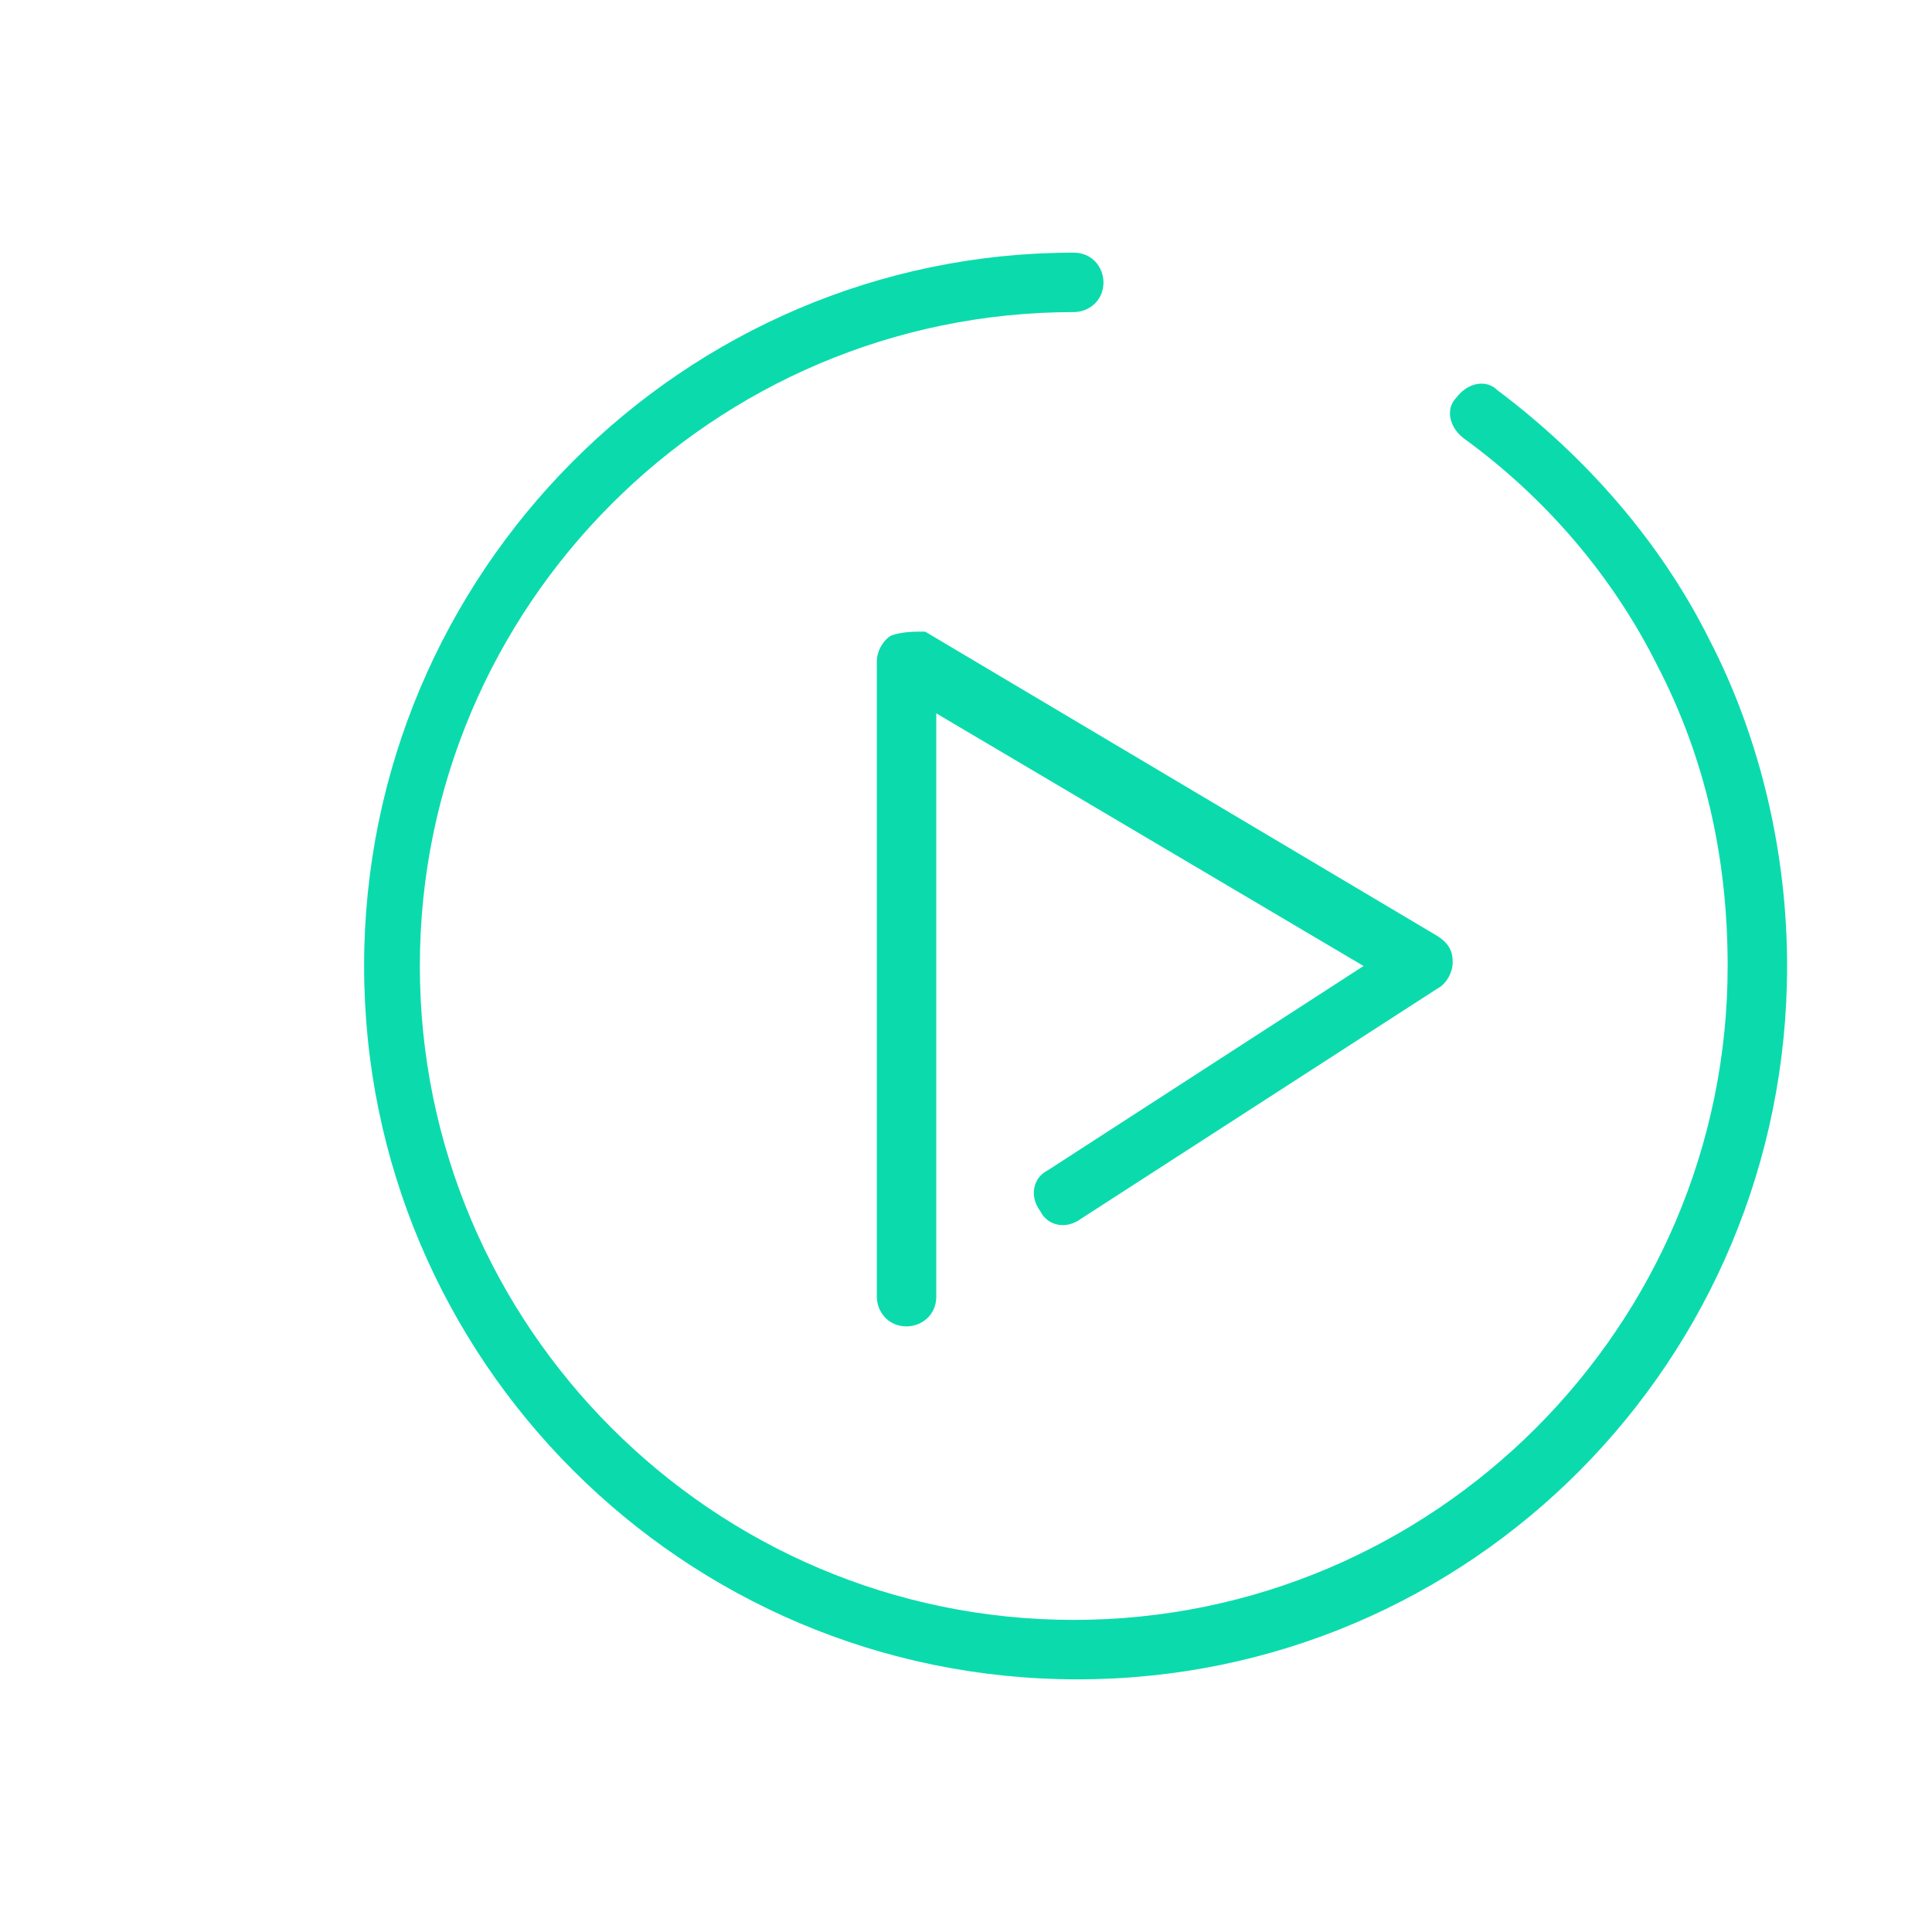 <svg version="1" xmlns="http://www.w3.org/2000/svg" viewBox="0 0 52 52"><g fill="#0BDBAC"><path d="M46 17.2c-1.3-2.6-3.3-4.9-5.7-6.7-.3-.3-.8-.2-1.1.2-.3.3-.2.8.2 1.1 2.2 1.6 4 3.7 5.2 6.1 1.3 2.5 1.9 5.2 1.9 8.1 0 9.7-7.9 17.6-17.6 17.6-9.7 0-17.6-7.9-17.6-17.6S19.2 8.4 28.9 8.4c.4 0 .8-.3.8-.8 0-.4-.3-.8-.8-.8C18.4 6.8 9.8 15.4 9.8 26S18.4 45.2 29 45.2 48.1 36.6 48.1 26c0-3-.7-6.1-2.1-8.8z"/><path d="M24 17.1c-.2.1-.4.4-.4.7v17.1c0 .4.3.8.8.8.4 0 .8-.3.8-.8V19.2L36.7 26l-8.5 5.5c-.4.2-.5.7-.2 1.1.2.4.7.5 1.1.2l9.6-6.2c.2-.1.4-.4.4-.7s-.1-.5-.4-.7L24.9 17c-.3 0-.6 0-.9.1z"/></g></svg>